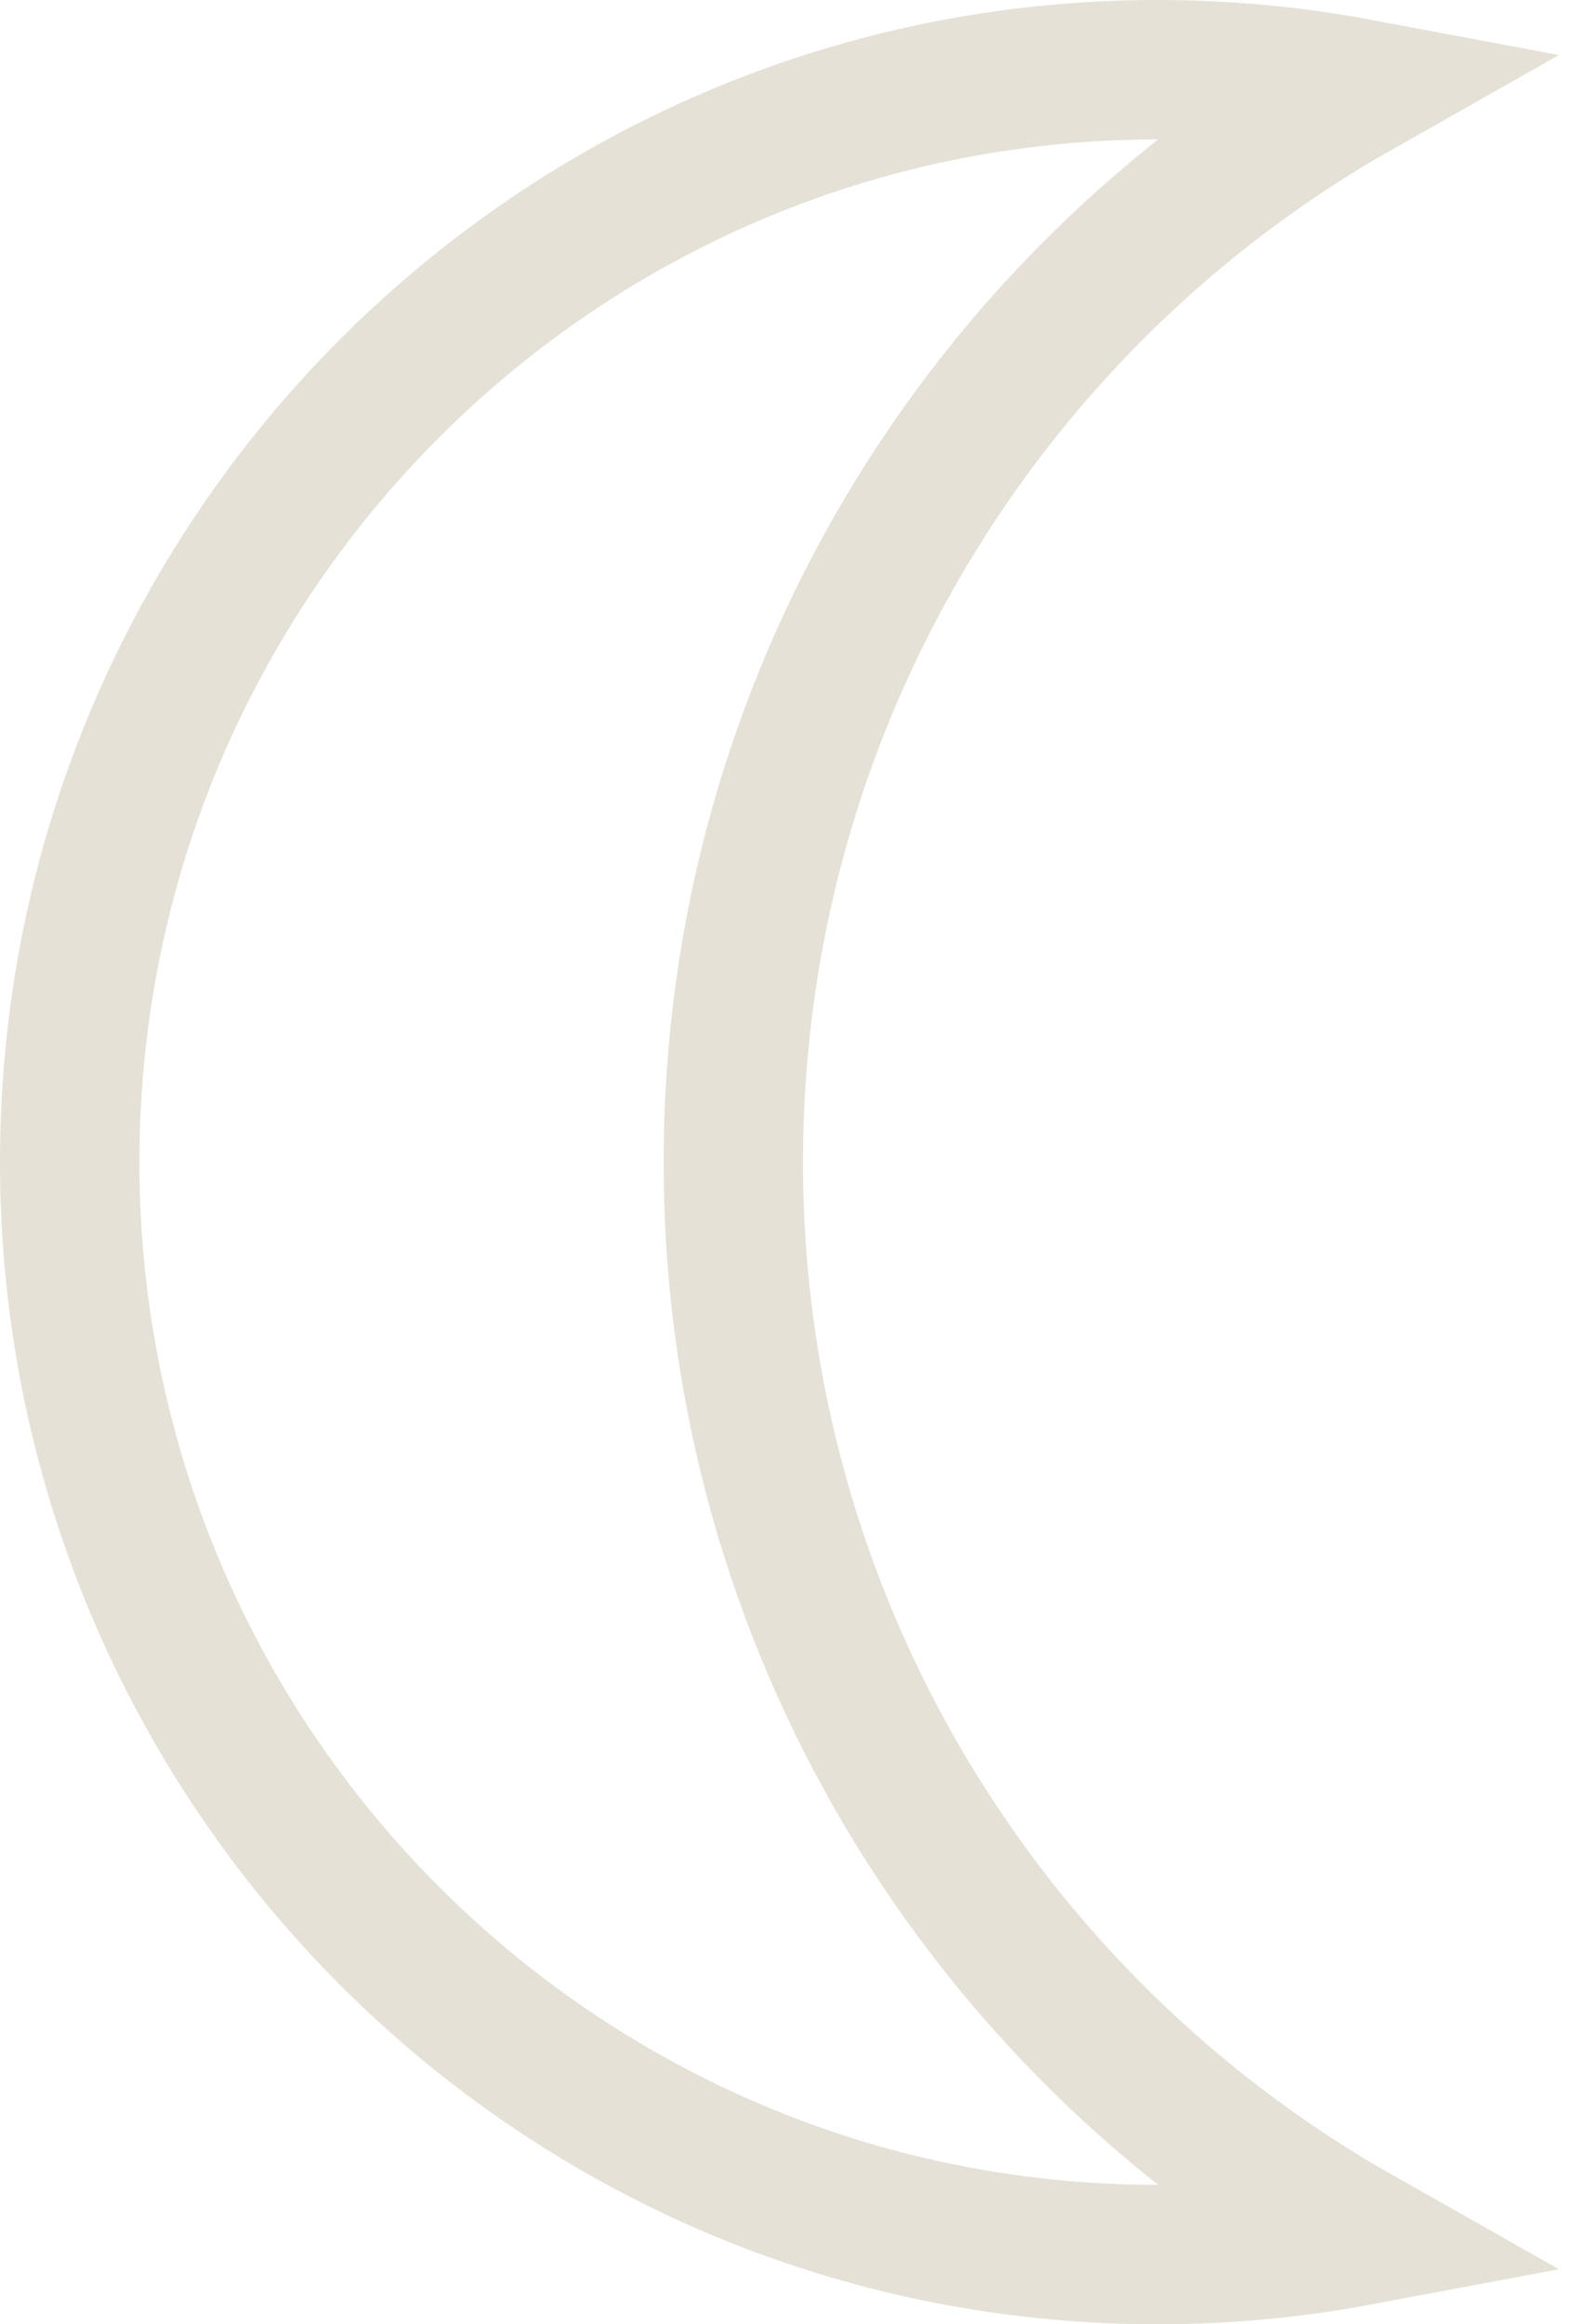<svg width="34" height="50" viewBox="0 0 34 50" fill="none" xmlns="http://www.w3.org/2000/svg">
<path d="M24.904 1.5C26.384 1.5 27.832 1.638 29.234 1.901C21.203 6.446 15.78 15.088 15.78 25C15.78 34.912 21.203 43.554 29.234 48.099C27.832 48.362 26.384 48.5 24.904 48.5C11.984 48.5 1.5 37.984 1.5 25C1.5 12.016 11.984 1.5 24.904 1.5Z" stroke="#E5E1D7" stroke-width="3"/>
</svg>
